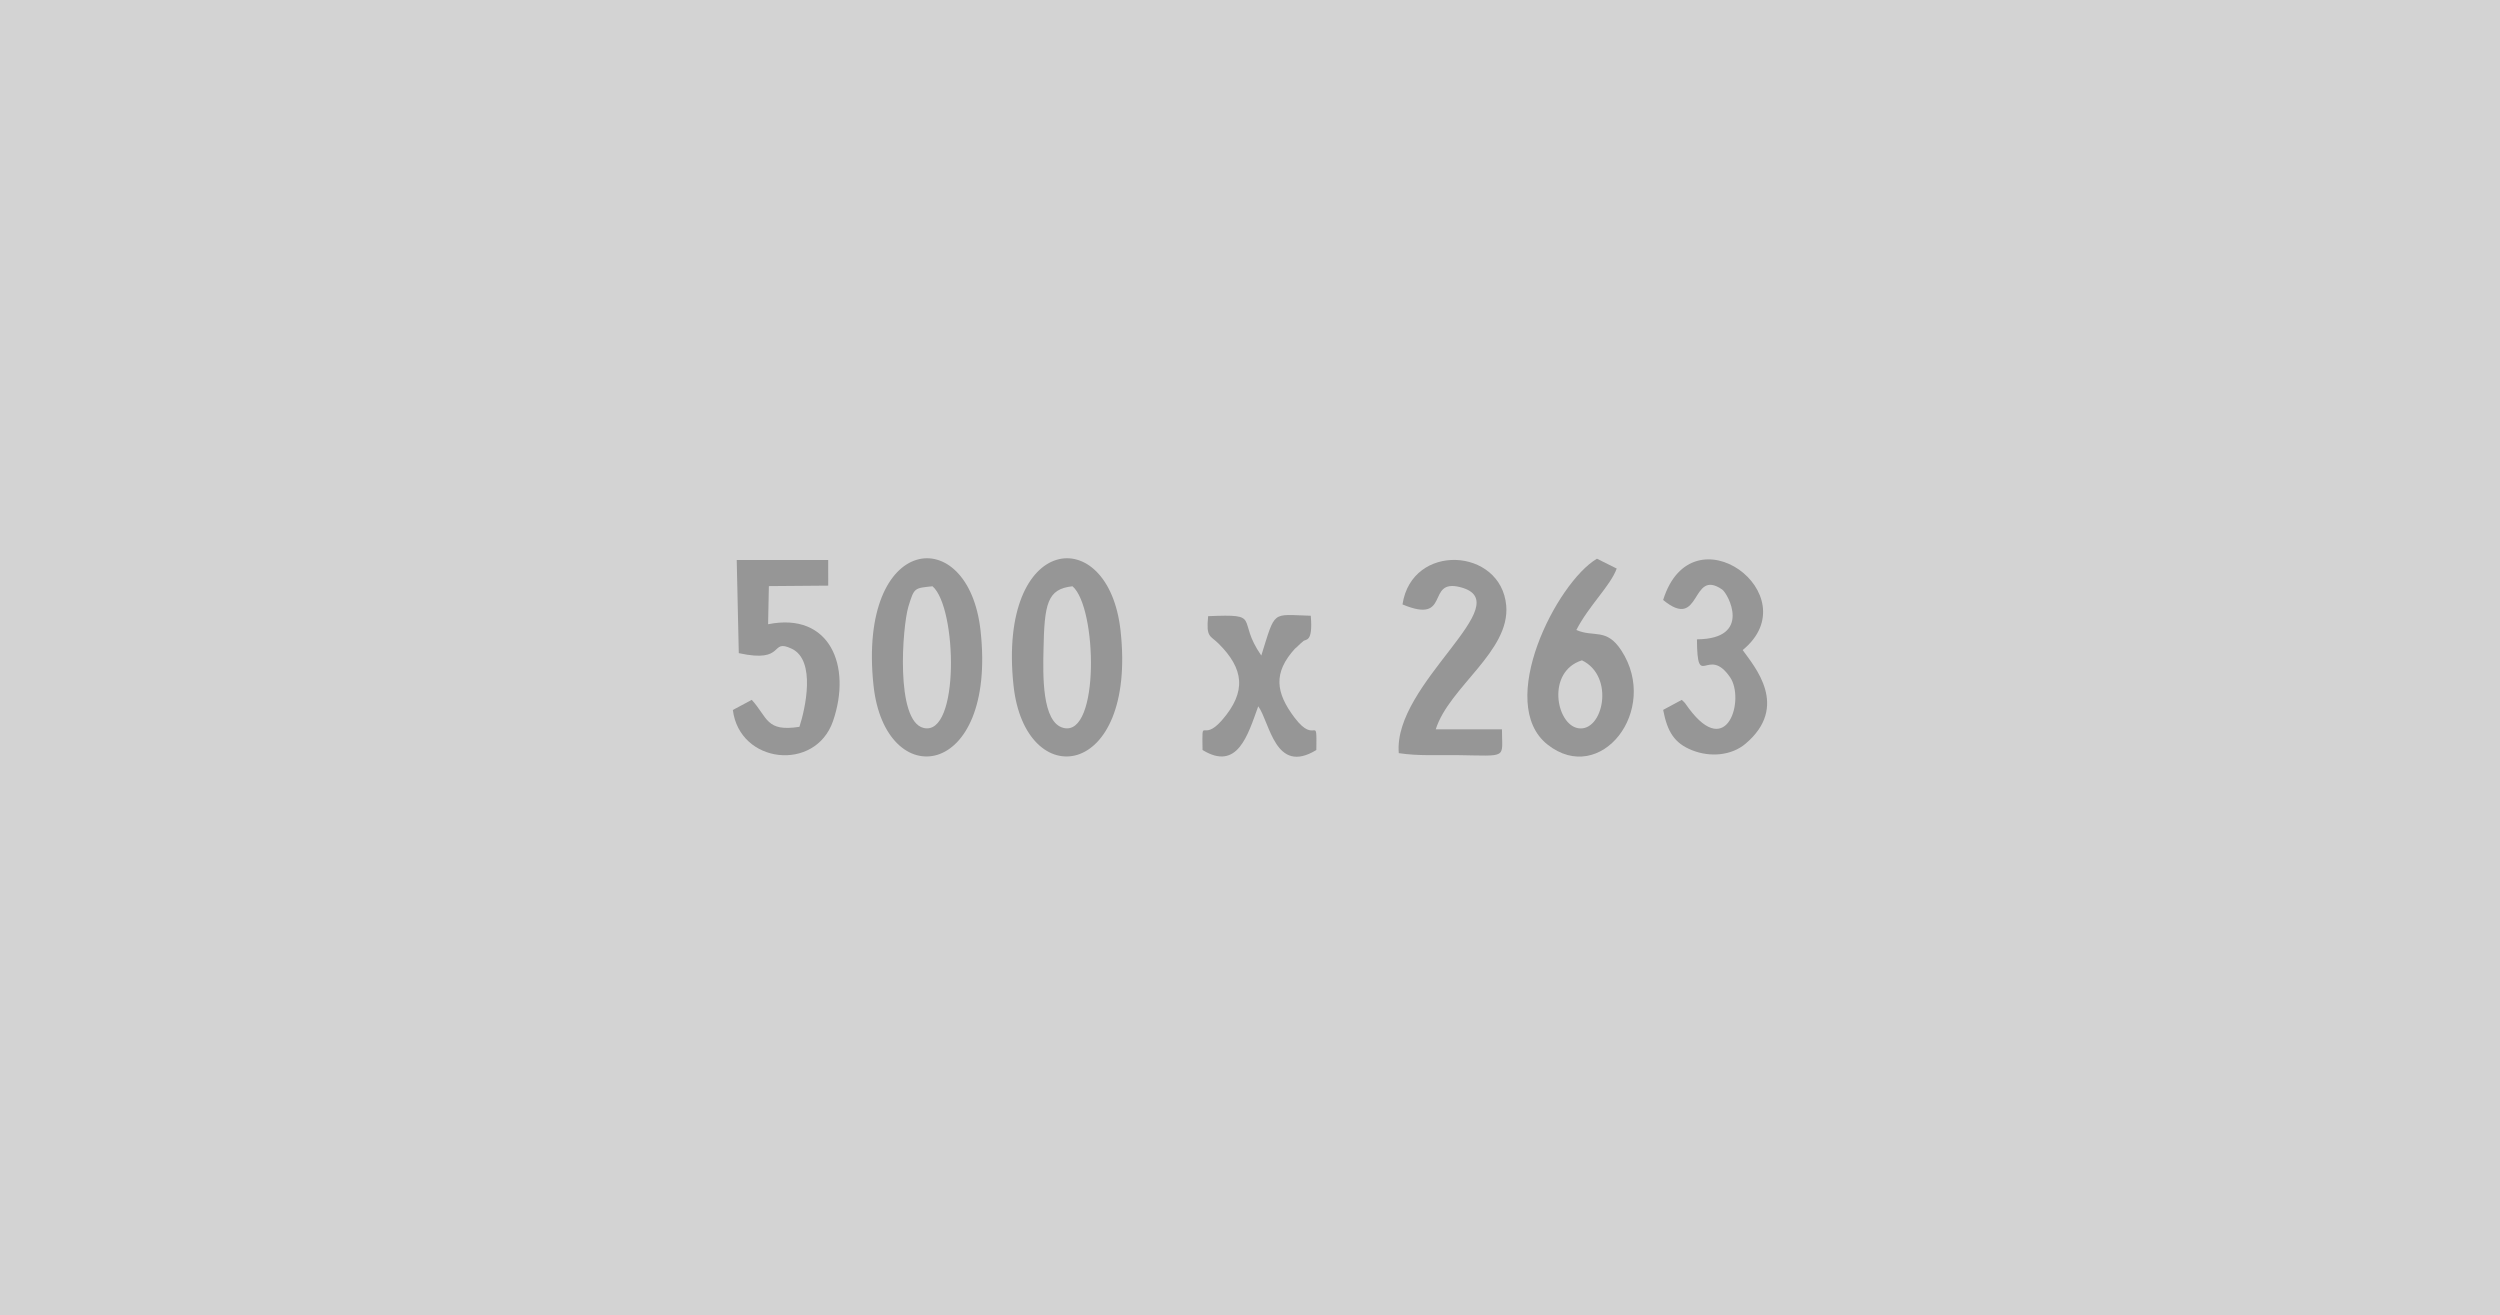 <?xml version="1.0" encoding="utf-8"?>
<!-- Generator: Adobe Illustrator 16.0.0, SVG Export Plug-In . SVG Version: 6.00 Build 0)  -->
<!DOCTYPE svg PUBLIC "-//W3C//DTD SVG 1.1//EN" "http://www.w3.org/Graphics/SVG/1.1/DTD/svg11.dtd">
<svg version="1.1" id="Layer_1" xmlns="http://www.w3.org/2000/svg" xmlns:xlink="http://www.w3.org/1999/xlink" x="0px" y="0px"
	 width="500px" height="263px" viewBox="0 0 500 263" enable-background="new 0 0 500 263" xml:space="preserve">
<rect fill="#D3D3D3" width="500" height="263"/>
<g>
	<path fill="#969696" d="M186.499,117.254c4.928,4.202,5.478,30.045-1.764,28.34c-5.725-1.349-4.244-20.393-3.048-24.304
		C182.855,117.472,182.884,117.642,186.499,117.254L186.499,117.254z M174.692,136.997c2.283,21.815,24.747,19.05,21.413-10.916
		C193.678,104.271,171.515,106.623,174.692,136.997L174.692,136.997z"/>
	<path fill="#969696" d="M214.499,117.254c4.928,4.202,5.478,30.045-1.764,28.34c-4.417-1.041-4.132-10.775-4.037-15.62
		C208.878,120.723,209.45,117.795,214.499,117.254L214.499,117.254z M202.692,136.997c2.283,21.815,24.747,19.05,21.413-10.916
		C221.678,104.271,199.515,106.623,202.692,136.997L202.692,136.997z"/>
	<path fill="#969696" d="M316.389,132.063c6.67,3.207,4.229,14.412-0.756,13.58C311.209,144.9,309.252,134.32,316.389,132.063
		L316.389,132.063z M315.27,125.996c2.547-4.935,6.823-8.837,8.07-12.284l-3.951-1.974c-8.078,4.781-20.339,28.905-9.888,37.174
		c10.595,8.382,22.511-6.868,14.787-18.79C321.292,125.498,318.788,127.552,315.27,125.996L315.27,125.996z"/>
	<path fill="#969696" d="M153.773,117.222l11.873-0.097l-0.008-5.129h-18.294l0.413,18.632c9.562,2.101,6.06-3.053,10.613-0.871
		c4.872,2.335,2.683,12.043,1.516,15.608c-6.711,1.042-6.296-1.818-9.532-5.395l-3.782,2.024
		c1.33,10.794,16.513,12.438,20.031,2.224c3.8-11.033-0.629-21.849-12.981-19.372L153.773,117.222L153.773,117.222z"/>
	<path fill="#969696" d="M280.499,120.886c9.808,4.106,4.556-5.238,11.539-3.457c12.151,3.098-13.483,19.221-12.281,33.199
		c3.89,0.597,7.695,0.343,11.655,0.396c10.339,0.145,8.977,0.789,8.977-5.154h-13.24c2.658-8.448,14.9-15.602,14.095-24.759
		C300.219,109.522,282.368,108.453,280.499,120.886L280.499,120.886z"/>
	<path fill="#969696" d="M332.628,119.996c7.718,6.362,5.44-6.495,11.802-2.094c1.188,0.821,6.081,9.875-5.041,9.965
		c0.055,10.467,2.139,1.061,6.621,7.574c2.977,4.324-0.482,16.686-8.24,6.244c-1.041-1.399-0.516-0.854-1.422-1.709l-3.72,2.002
		c0.854,4.414,2.253,6.656,5.772,8.063c3.67,1.47,7.927,1.058,10.703-1.294c8.816-7.462,1.803-15.409-0.568-18.735
		C361.98,119.021,338.424,101.425,332.628,119.996L332.628,119.996z"/>
	<path fill="#969696" d="M252.259,131.107c-5.12-7.338,0.37-8.342-10.631-7.871c-0.439,4.322,0.409,3.816,2.08,5.479
		c5.035,5.012,5.689,9.572,0.701,15.307c-4.078,4.688-3.992-1.237-3.9,5.978c6.999,4.299,9.052-2.985,11.14-8.742
		c2.33,3.175,3.356,13.818,11.621,8.742c0.099-7.571-0.058-0.767-4.369-6.485c-3.775-5.012-4.305-8.959,0.123-13.822
		c1.699-1.867-1.438,1.56,1.052-0.965c0.146-0.148,0.403-0.312,0.545-0.465c0.502-0.551,2.005,0.43,1.532-5.116
		C254.225,122.94,255.169,121.886,252.259,131.107L252.259,131.107z"/>
</g>
</svg>
